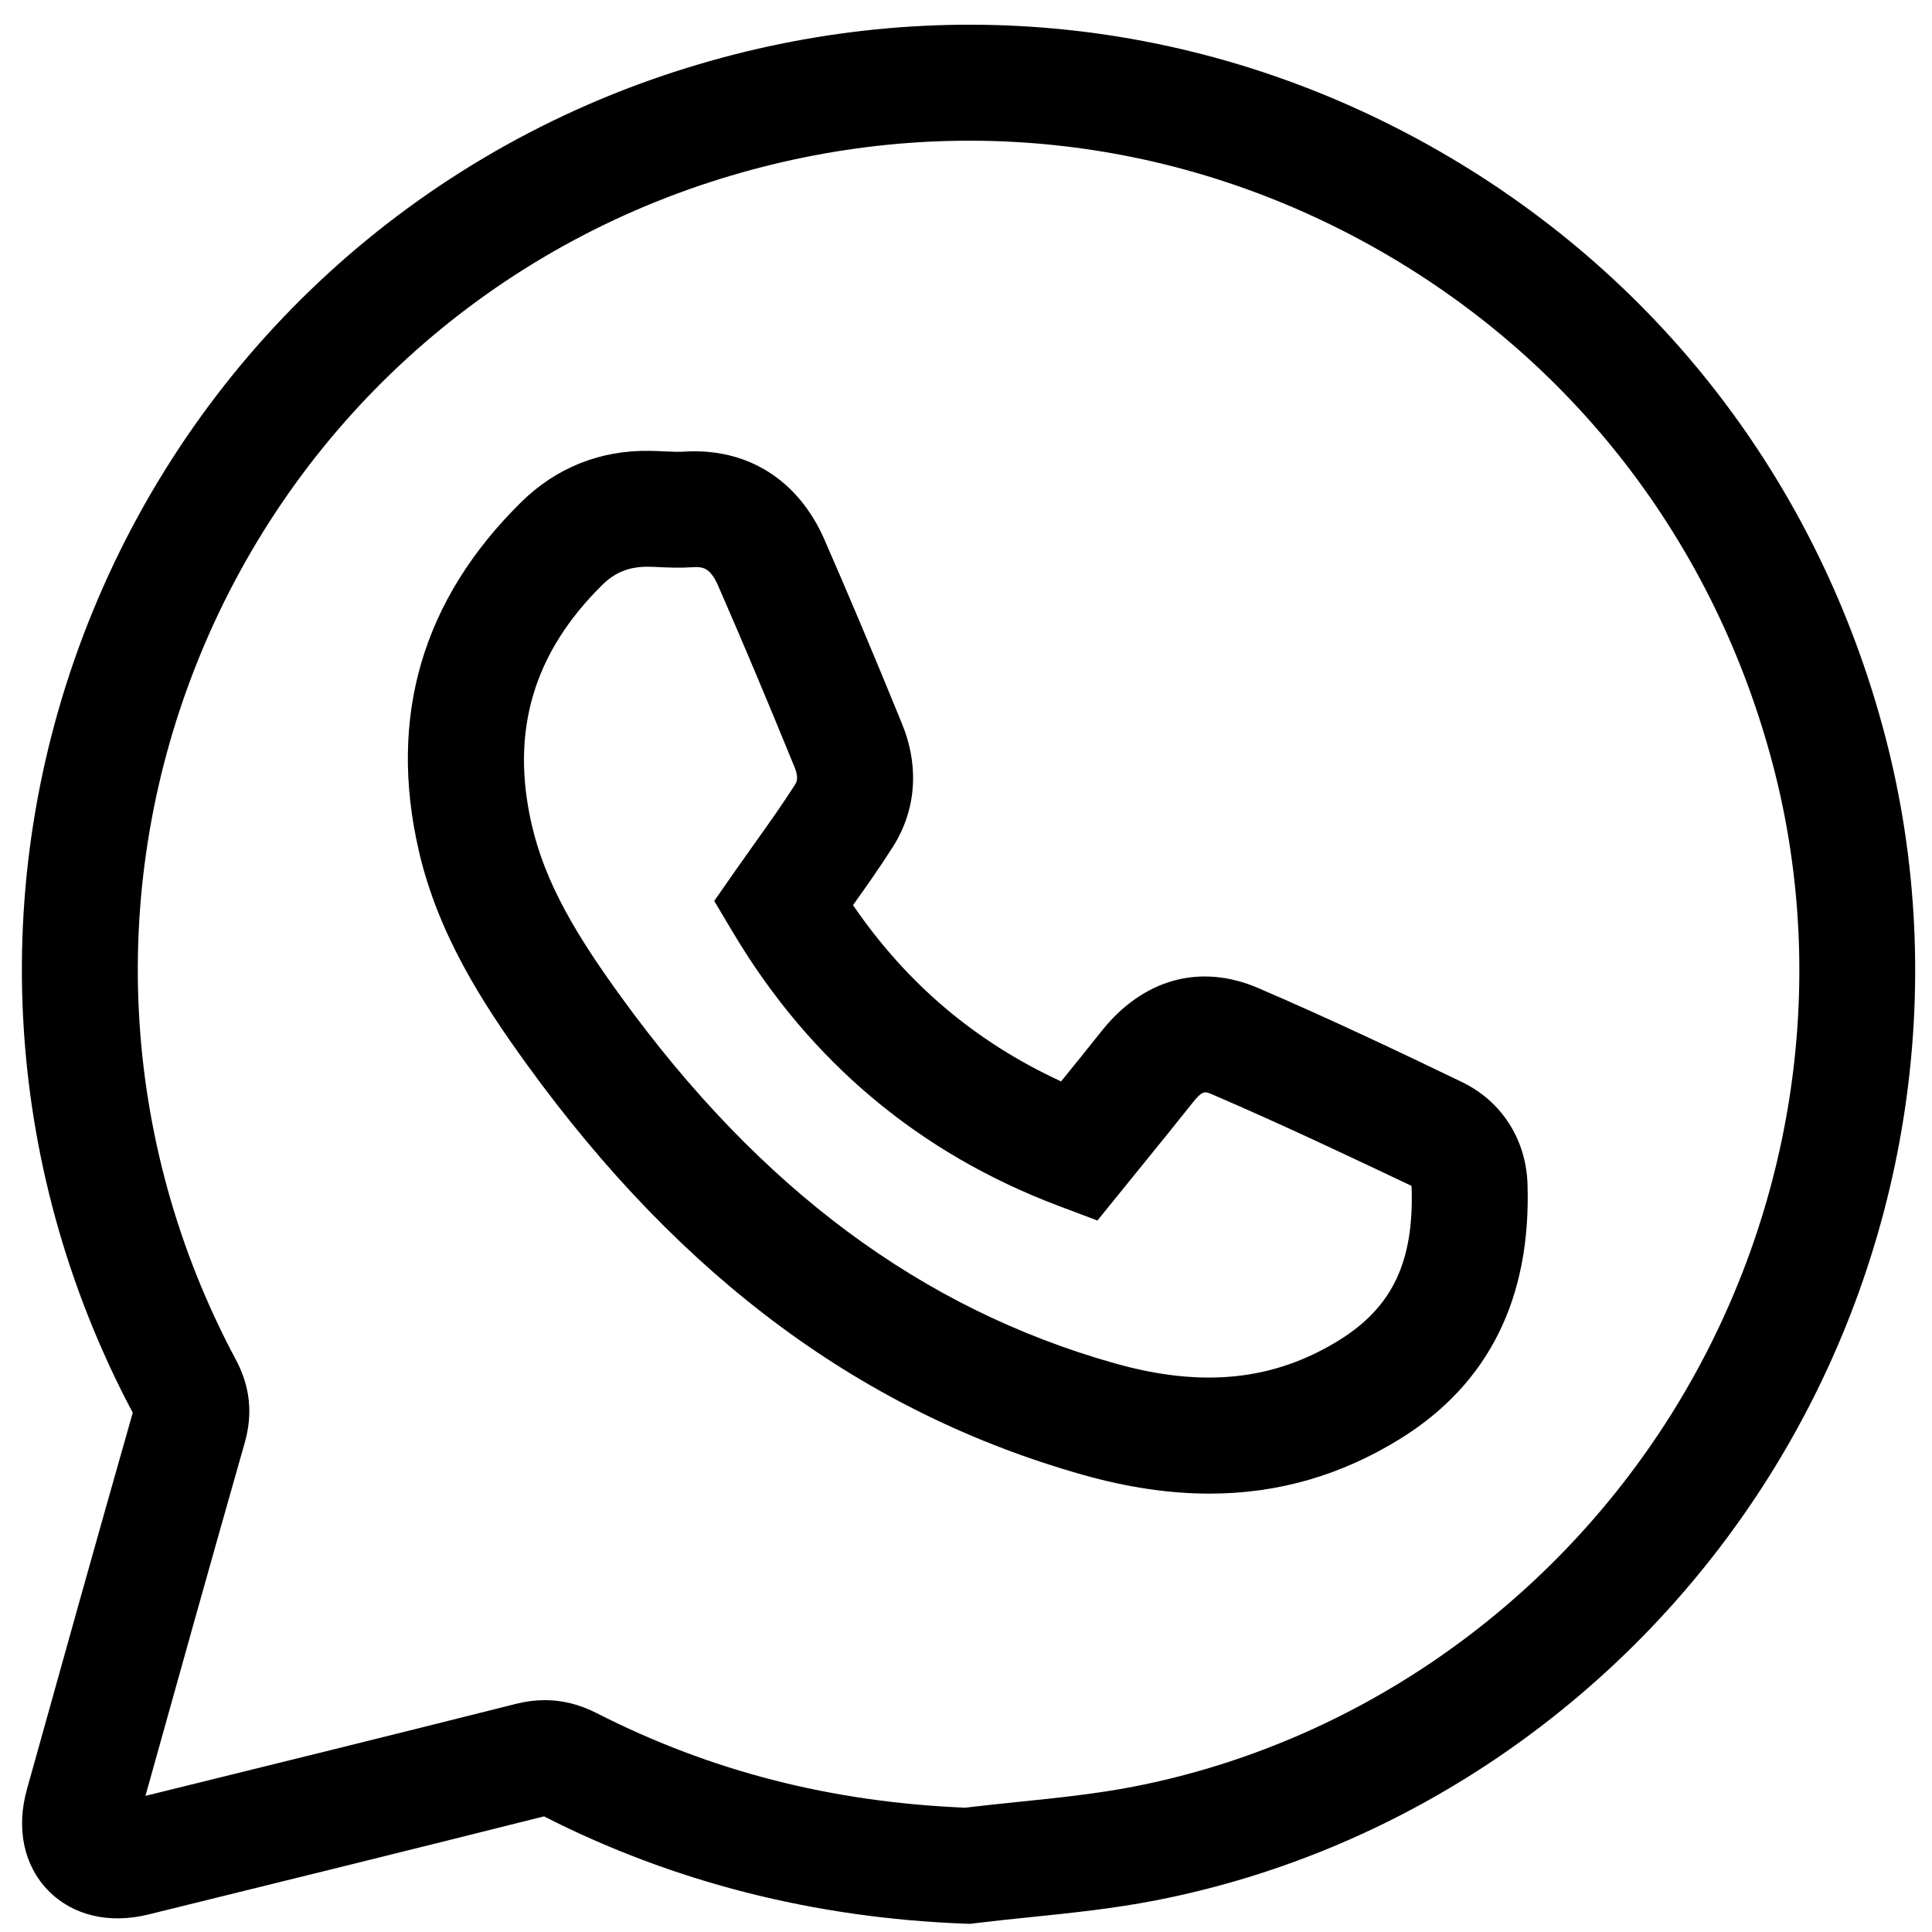 <?xml version="1.0" encoding="iso-8859-1"?>
<!-- Generator: Adobe Illustrator 24.1.1, SVG Export Plug-In . SVG Version: 6.00 Build 0)  -->
<svg version="1.1" id="Capa_1" xmlns="http://www.w3.org/2000/svg" xmlns:xlink="http://www.w3.org/1999/xlink" x="0px" y="0px"
	 viewBox="0 0 100 100" style="enable-background:new 0 0 100 100;" xml:space="preserve">
<g>
	<g>
		<path d="M50.201,99.578l-0.238-0.009c-7.805-0.29-15.14-2.157-21.802-5.552c-0.002-0.001-0.003-0.002-0.004-0.002
			c-6.859,1.723-13.667,3.403-20.476,5.079c-2.044,0.503-3.936,0.047-5.195-1.25c-1.258-1.297-1.657-3.202-1.093-5.227
			c1.811-6.502,3.63-13.002,5.478-19.494C0.013,60.201-0.729,45.099,4.813,31.613C10.375,18.079,21.584,7.836,35.565,3.51
			c12.923-4,26.532-2.589,38.321,3.968c11.843,6.588,20.261,17.481,23.703,30.671c3.363,12.886,1.165,26.84-6.031,38.285
			c-7.166,11.397-18.726,19.389-31.714,21.925c-2.204,0.431-4.415,0.658-6.554,0.878c-0.952,0.098-1.904,0.196-2.853,0.312
			L50.201,99.578z M28.201,87.999c0.914,0,1.801,0.223,2.683,0.672c5.897,3.005,12.137,4.606,19.069,4.894
			c0.907-0.108,1.816-0.202,2.724-0.296c2.099-0.216,4.08-0.42,6.018-0.798c11.369-2.22,21.497-9.229,27.785-19.23
			c6.318-10.048,8.252-22.286,5.306-33.575C88.76,28.074,81.367,18.505,70.97,12.721c-10.343-5.754-22.286-6.99-33.631-3.48
			c-12.265,3.795-22.097,12.781-26.977,24.653C5.486,45.76,6.157,59.056,12.205,70.371c0.741,1.387,0.892,2.798,0.46,4.313
			c-1.731,6.084-3.438,12.176-5.137,18.27c6.396-1.575,12.79-3.154,19.176-4.762C27.212,88.063,27.71,87.999,28.201,87.999z"/>
	</g>
	<g>
		<path d="M62.604,77.31c-2.076,0-4.248-0.322-6.533-0.967c-11.343-3.199-20.765-10.149-28.801-21.248
			c-2.317-3.2-4.599-6.753-5.59-11.046c-1.604-6.945,0.18-13.023,5.304-18.066c1.791-1.763,4.07-2.689,6.645-2.647
			c0.268,0.003,0.536,0.015,0.804,0.028c0.354,0.017,0.687,0.03,0.946,0.014c3.276-0.217,5.931,1.438,7.293,4.551
			c1.243,2.84,2.557,5.959,4.017,9.536c0.901,2.207,0.733,4.468-0.473,6.366c-0.66,1.039-1.344,2.007-2.064,3.02
			c2.787,4.07,6.335,7.076,10.769,9.122c0.695-0.855,1.393-1.718,2.082-2.586c2.154-2.719,5.114-3.536,8.119-2.247
			c3.76,1.617,7.441,3.367,10.547,4.866c2.051,0.99,3.319,2.964,3.394,5.281c0.192,5.912-2.017,10.344-6.567,13.171
			C69.43,76.361,66.158,77.31,62.604,77.31z M33.498,29.334c-0.933,0-1.667,0.294-2.306,0.923c-3.586,3.529-4.786,7.599-3.667,12.44
			c0.709,3.071,2.354,5.77,4.604,8.877c7.214,9.962,15.578,16.175,25.571,18.992c4.546,1.282,8.24,0.897,11.627-1.206
			c2.744-1.705,3.862-4.063,3.738-7.881c-0.003-0.073-0.015-0.104-0.015-0.104c-3.038-1.439-6.646-3.155-10.299-4.726
			c-0.403-0.172-0.51-0.218-1.049,0.462c-0.823,1.038-1.659,2.066-2.489,3.088l-2.41,2.976l-2.028-0.766
			c-7.19-2.714-12.847-7.462-16.814-14.111l-0.993-1.664l1.109-1.59c0.343-0.491,0.683-0.969,1.018-1.439
			c0.736-1.033,1.43-2.009,2.058-2.996c0.062-0.098,0.208-0.327-0.018-0.879c-1.441-3.53-2.736-6.604-3.958-9.398
			c-0.431-0.983-0.807-1.008-1.391-0.97c-0.597,0.04-1.146,0.015-1.629-0.007c-0.201-0.009-0.401-0.019-0.602-0.021
			C33.535,29.334,33.516,29.334,33.498,29.334z"/>
	</g>
</g>
</svg>
